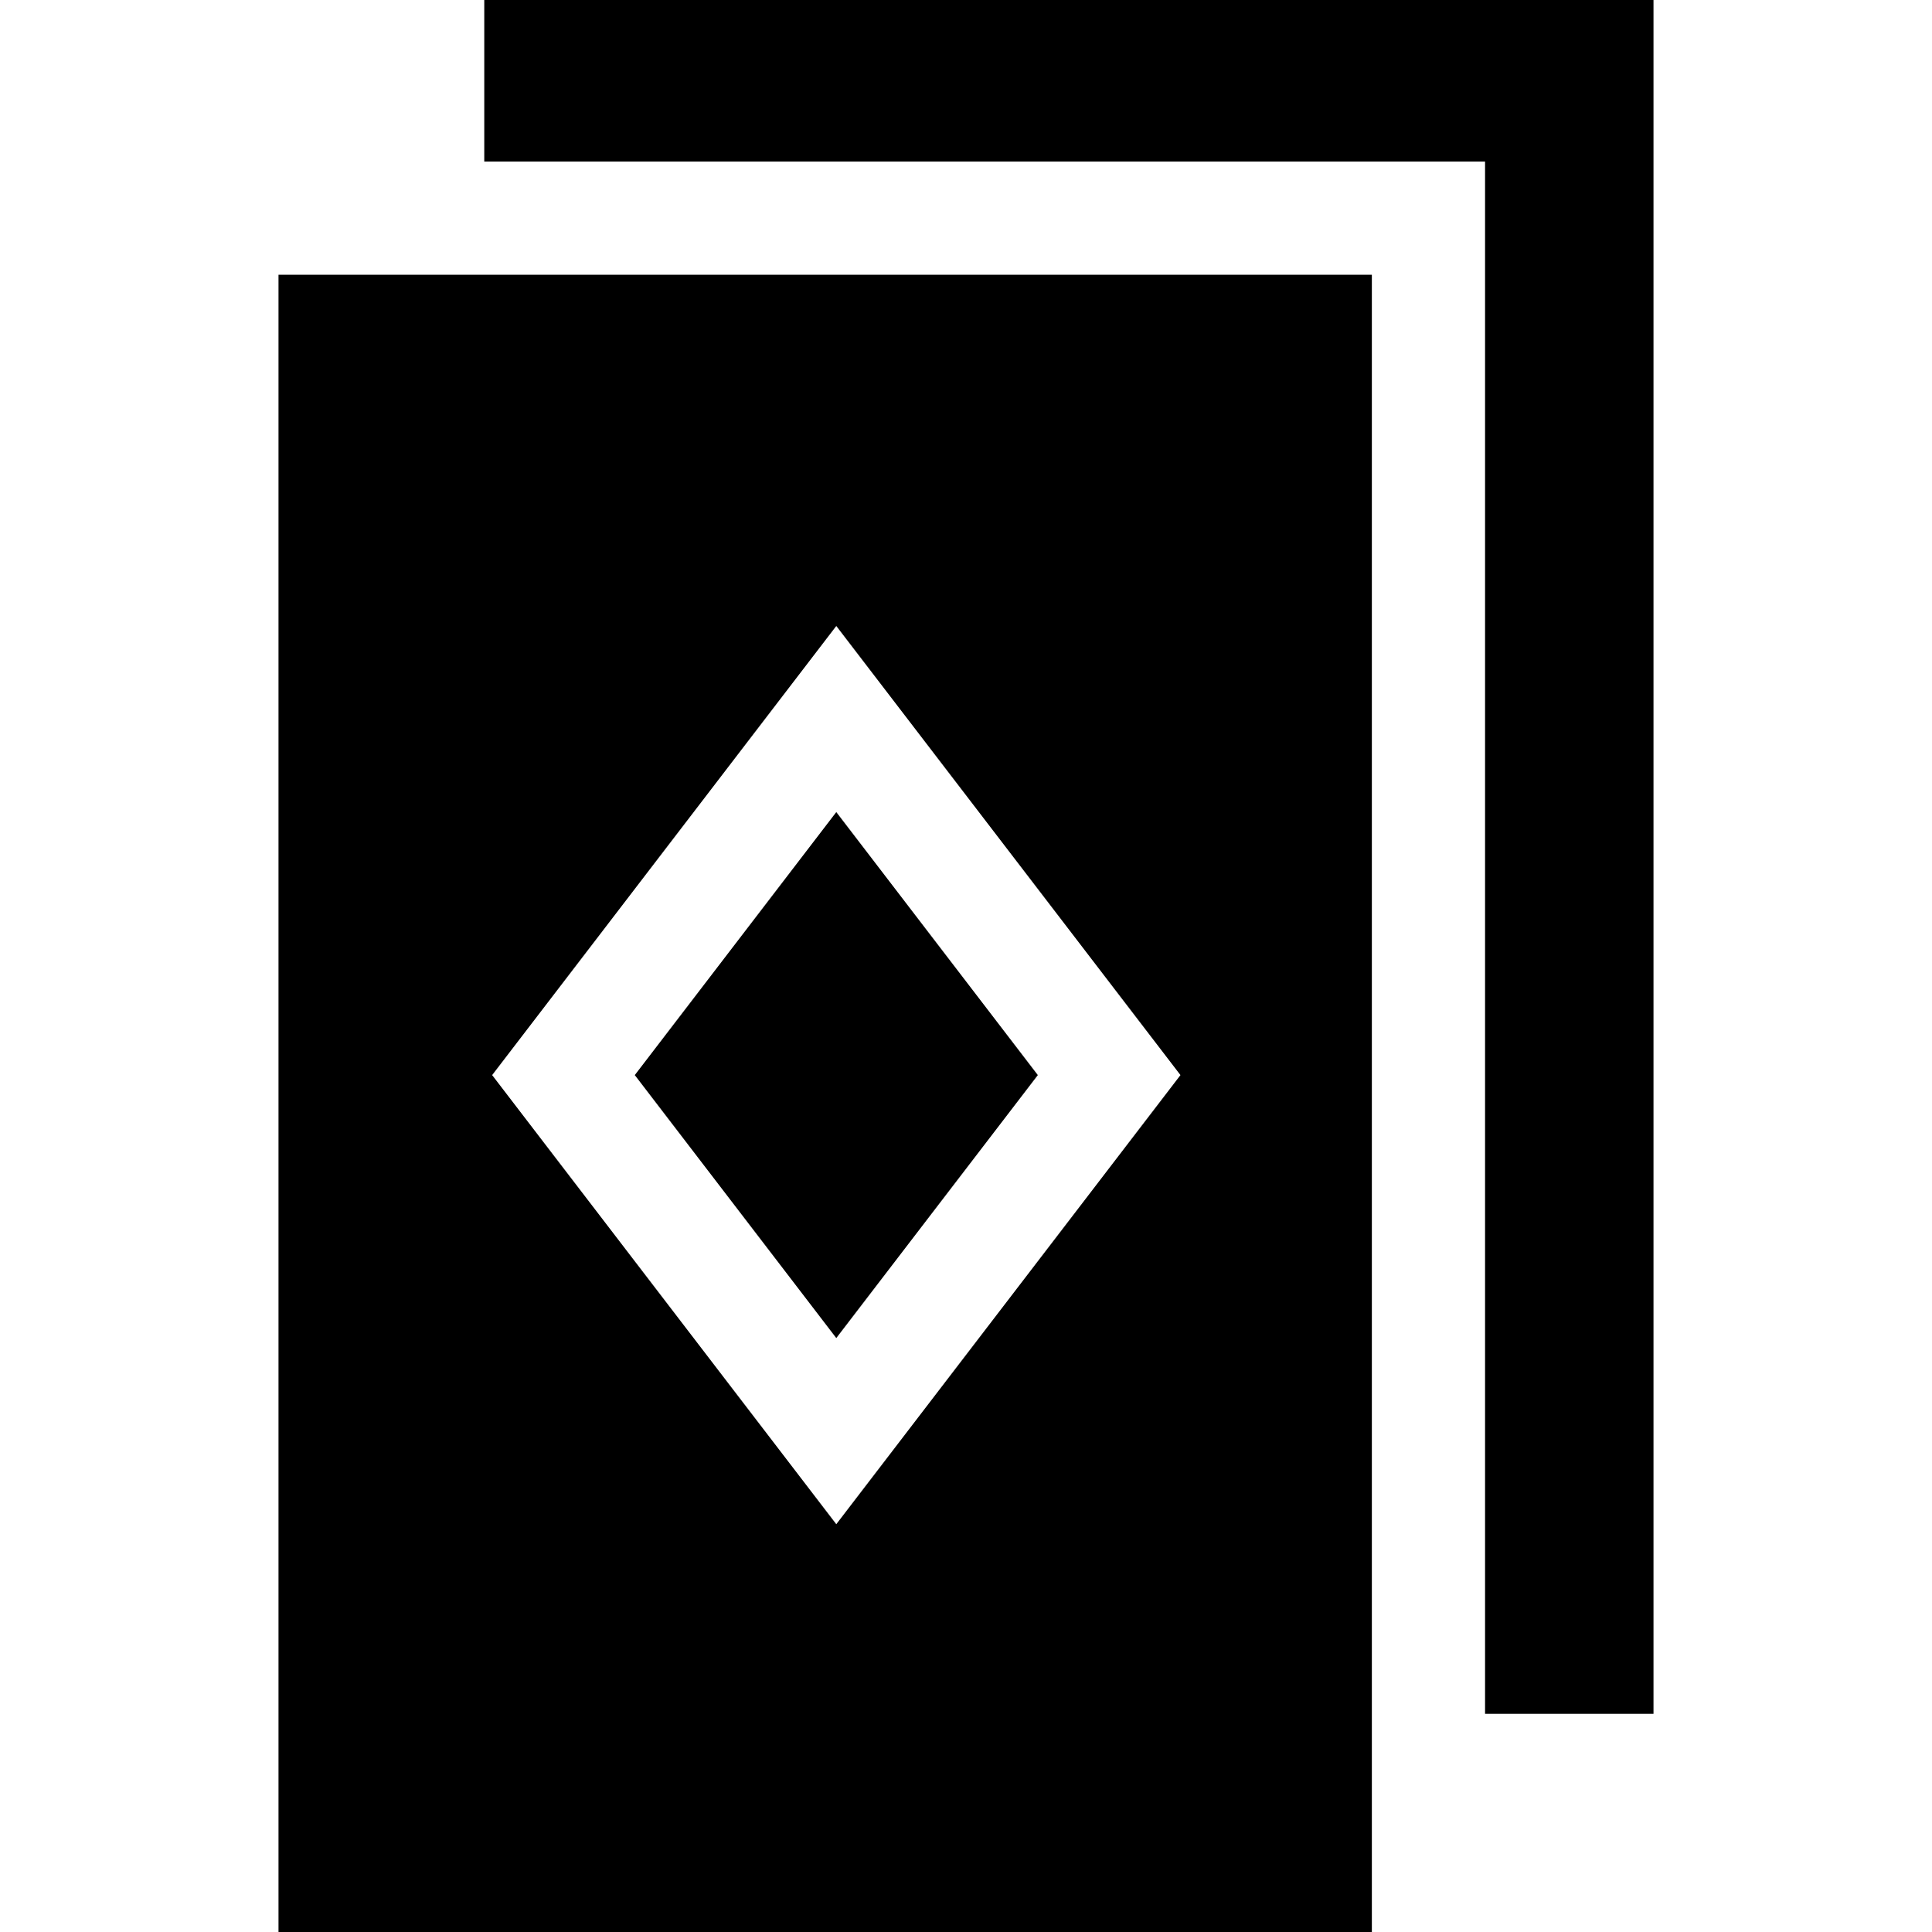 <?xml version="1.0" encoding="iso-8859-1"?>
<!-- Generator: Adobe Illustrator 19.0.0, SVG Export Plug-In . SVG Version: 6.00 Build 0)  -->
<svg xmlns="http://www.w3.org/2000/svg" xmlns:xlink="http://www.w3.org/1999/xlink" version="1.1" id="Layer_1" x="0px" y="0px" viewBox="0 0 512 512" style="enable-background:new 0 0 512 512;" xml:space="preserve">
<g>
	<g>
		<polygon points="255.495,259.41 221.625,215.21 168.225,284.91 221.625,354.6 272.675,287.99 275.035,284.91   "/>
	</g>
</g>
<g>
	<g>
		<path d="M73.805,72.82V512h289.75v-72.82V72.82H73.805z M289.295,315.63l-67.67,88.3l-91.2-119.02l78.68-102.68l12.52-16.34    l91.21,119.02L289.295,315.63z"/>
	</g>
</g>
<g>
	<g>
		<polygon points="128.335,0 128.335,42.82 393.555,42.82 393.555,454.18 438.195,454.18 438.195,0   "/>
	</g>
</g>
<g>
</g>
<g>
</g>
<g>
</g>
<g>
</g>
<g>
</g>
<g>
</g>
<g>
</g>
<g>
</g>
<g>
</g>
<g>
</g>
<g>
</g>
<g>
</g>
<g>
</g>
<g>
</g>
<g>
</g>
</svg>
